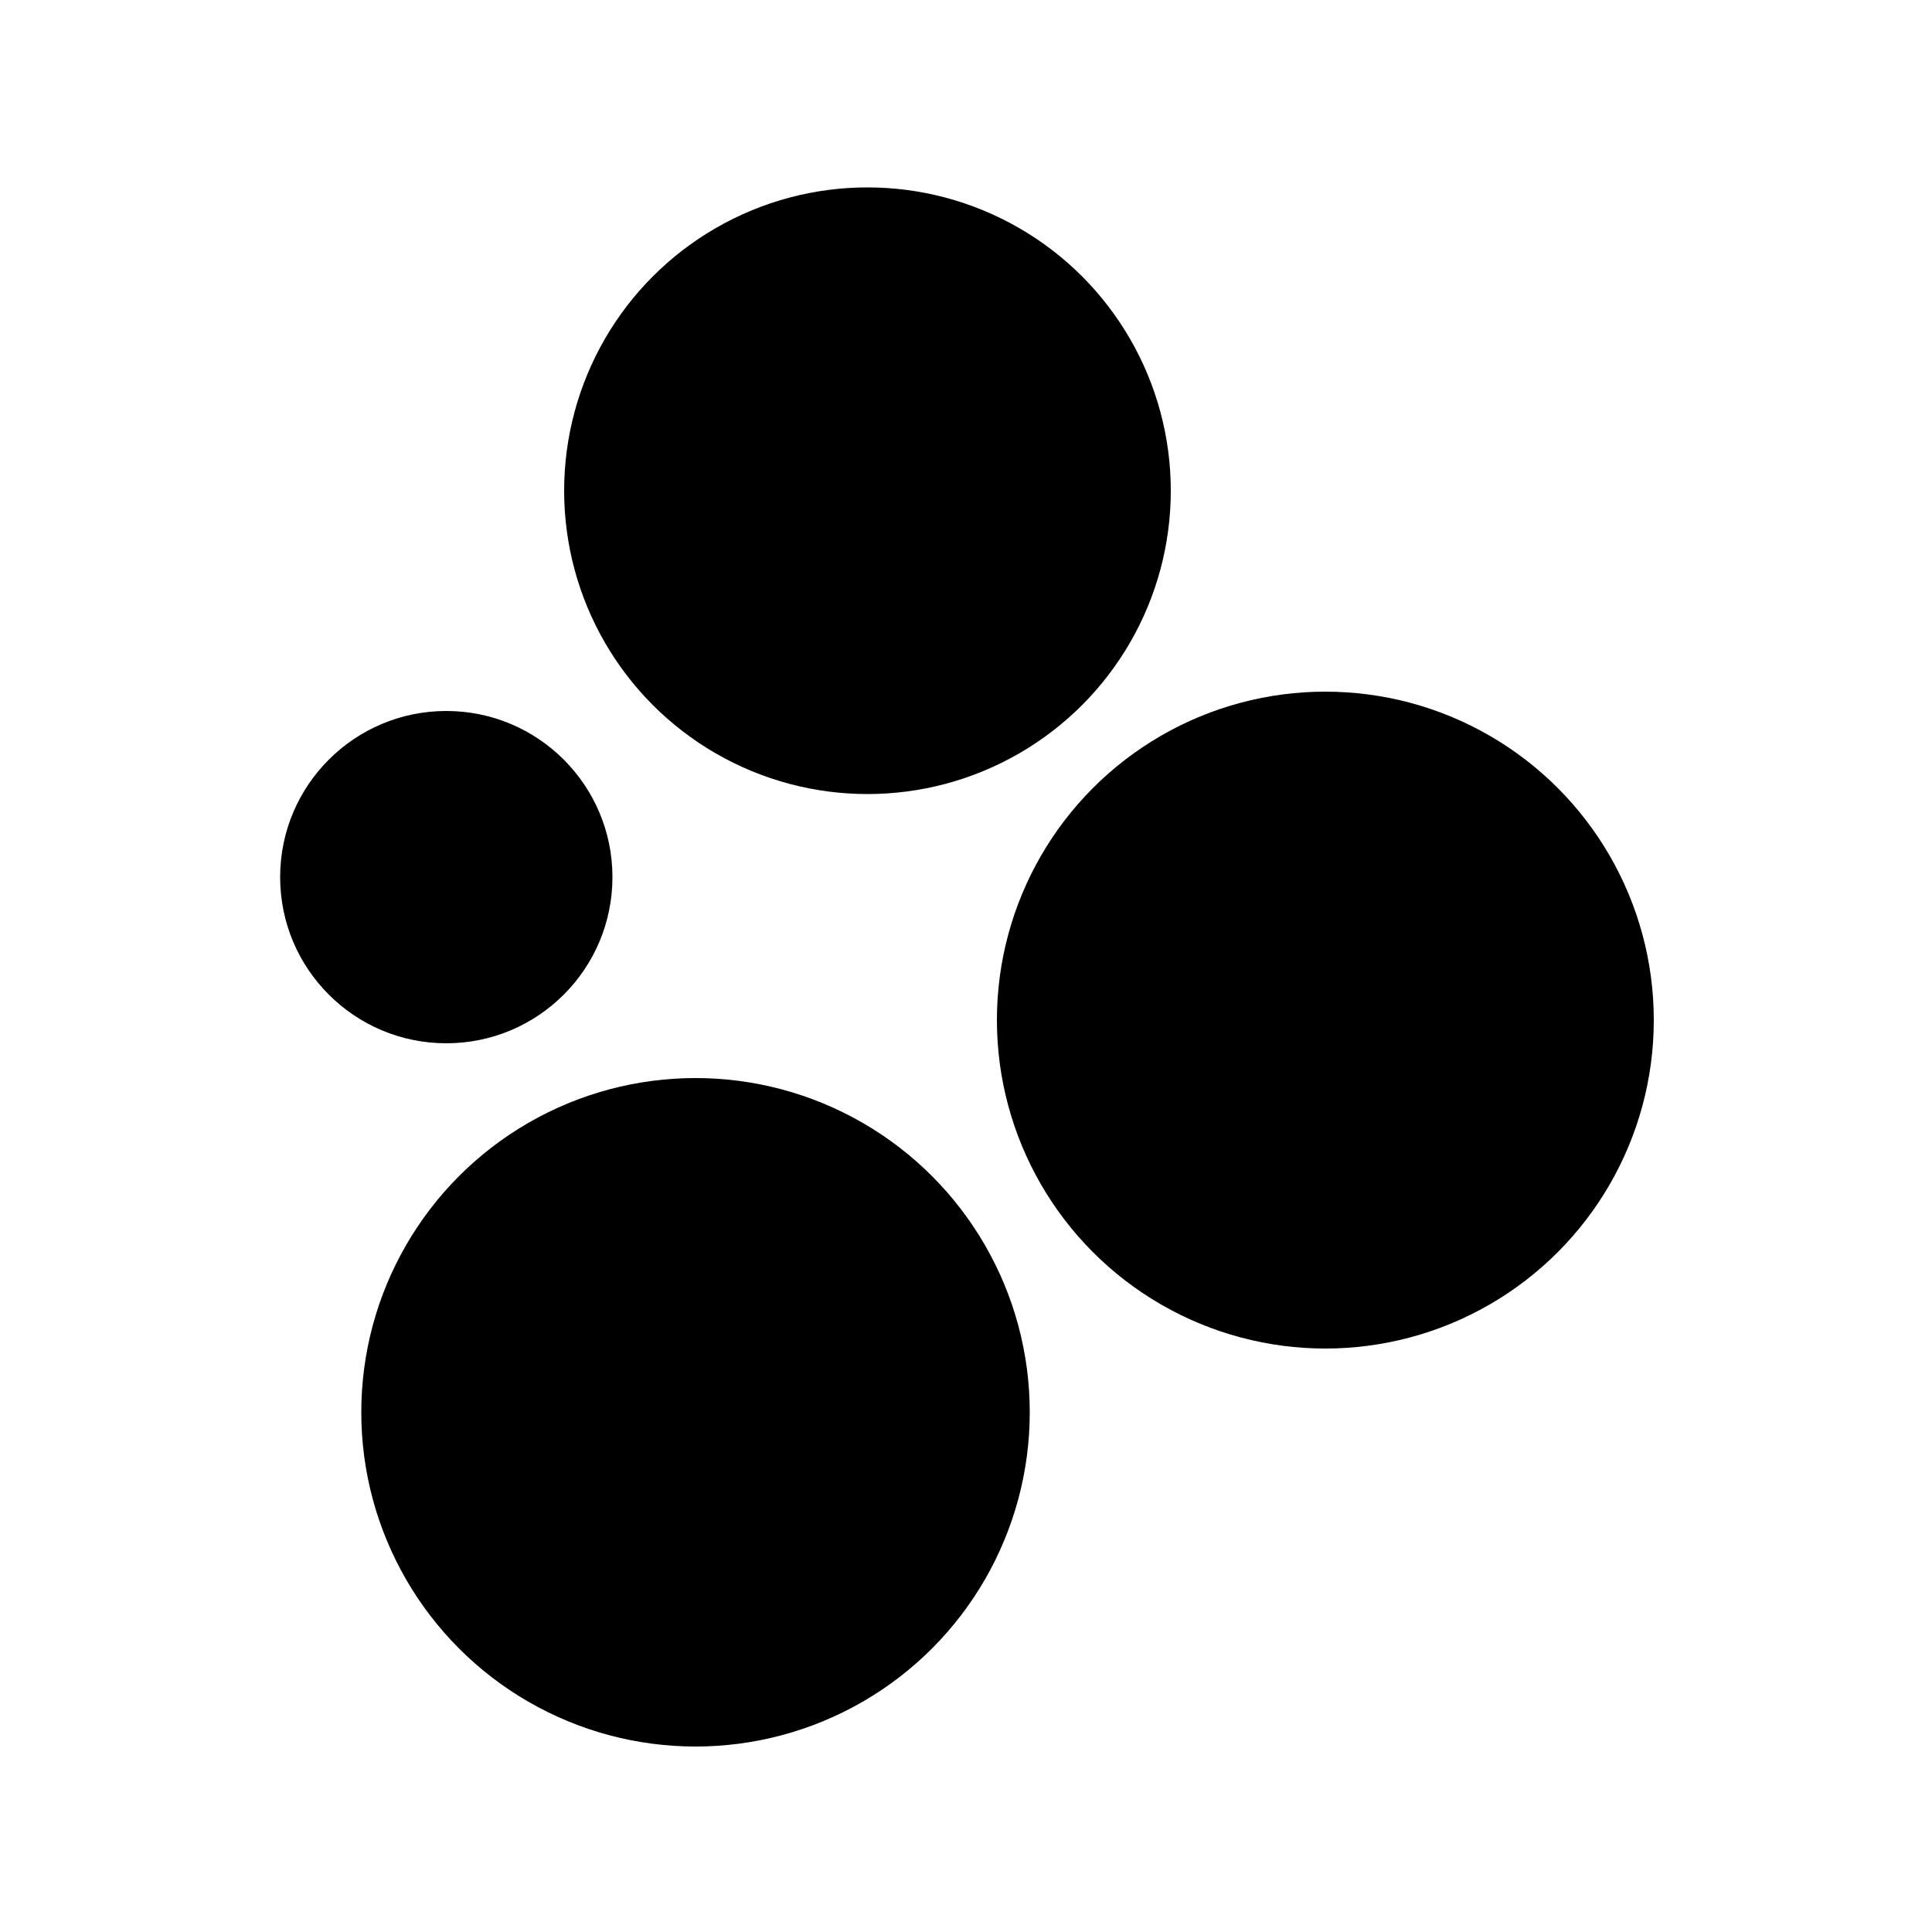 <svg height='100px' width='100px'  fill="#000000" xmlns="http://www.w3.org/2000/svg" xmlns:xlink="http://www.w3.org/1999/xlink" version="1.1" x="0px" y="0px" viewBox="0 0 100 100" style="enable-background:new 0 0 100 100;" xml:space="preserve"><g><circle cx="44.9" cy="25.4" r="15.7"></circle><circle cx="23.1" cy="45.4" r="8.6"></circle><circle cx="68.6" cy="52.8" r="17"></circle><circle cx="36" cy="73.1" r="17.3"></circle></g></svg>